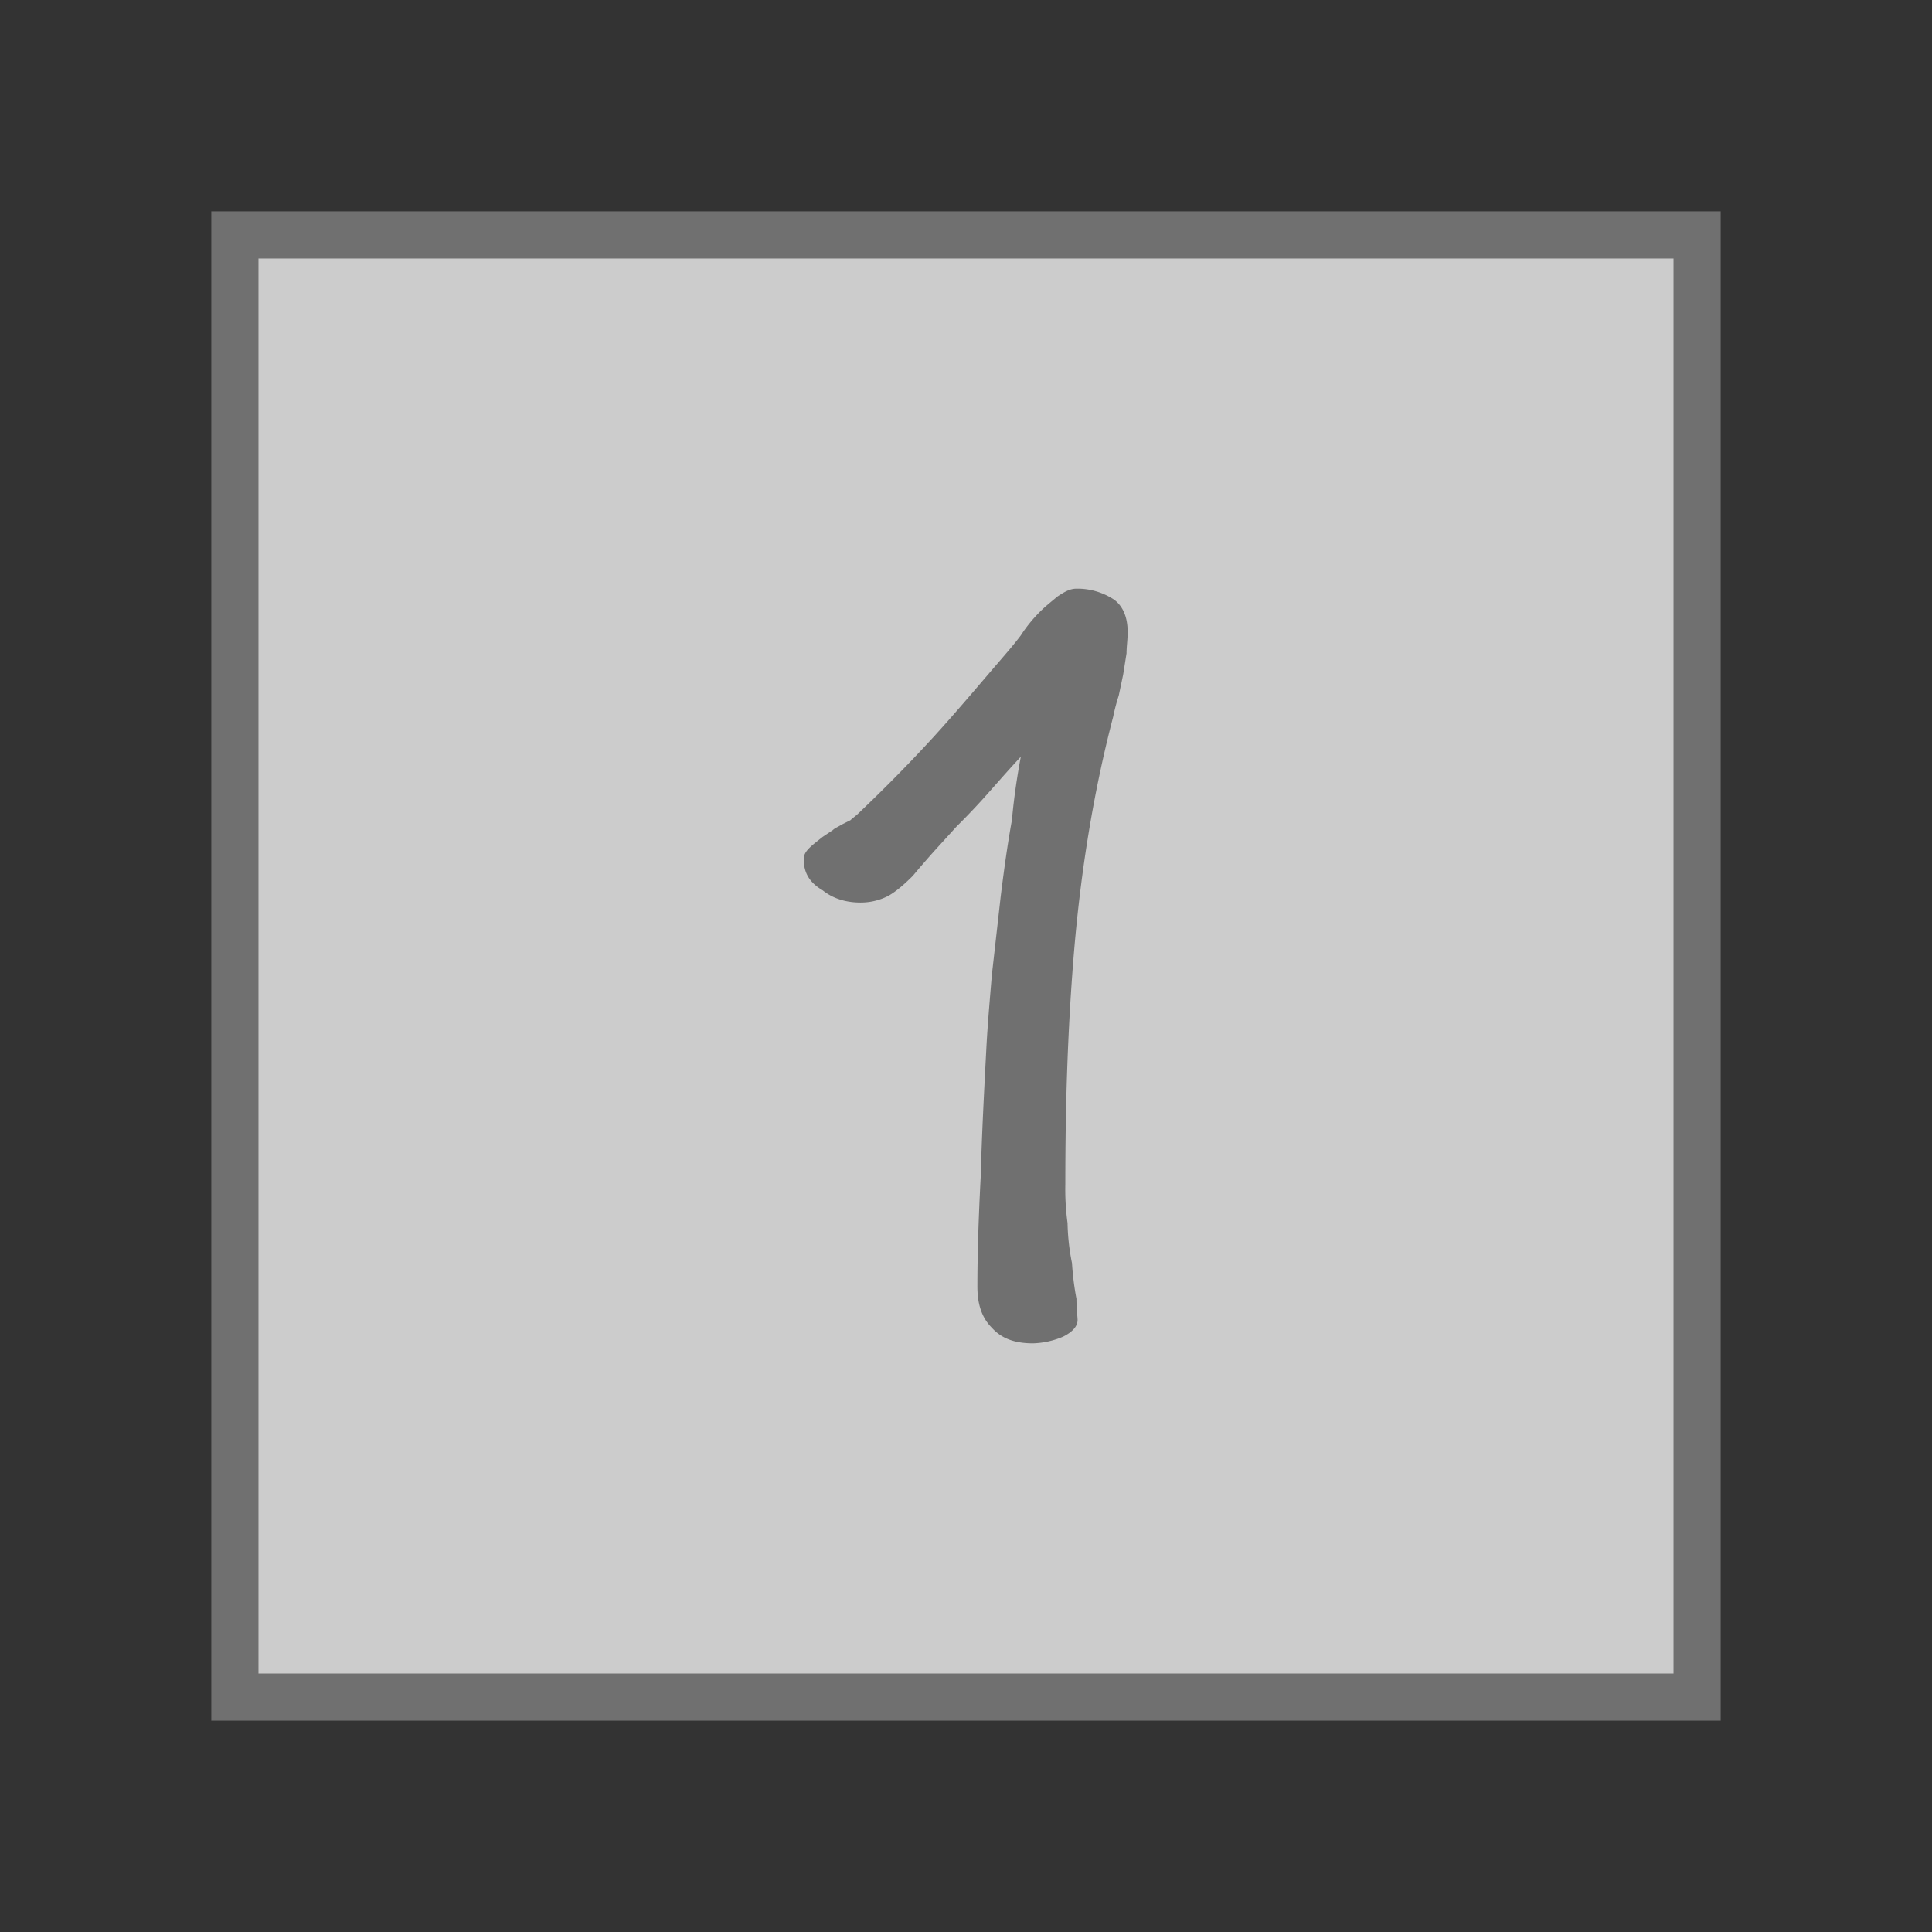 <?xml version="1.0" standalone="no"?><!DOCTYPE svg PUBLIC "-//W3C//DTD SVG 1.1//EN" "http://www.w3.org/Graphics/SVG/1.1/DTD/svg11.dtd"><svg t="1693325869926" class="icon" viewBox="0 0 1024 1024" version="1.1" xmlns="http://www.w3.org/2000/svg" p-id="25671" xmlns:xlink="http://www.w3.org/1999/xlink" width="32" height="32"><rect x="0" y="0" width="1024" height="1024" fill="#333333" stroke="none"/><path d="M899.5 899.5h-775v-775h775v775z" fill="#FFFFFF" fill-opacity="0.75" p-id="25672"></path><path d="M137 137v750h750V137H137m-25-25h800v800H112V112z" fill="#707070" p-id="25673"></path><path d="M597.681 335.009c0-7.67-2.36-13.569-7.08-17.109a35.115 35.115 0 0 0-20.061-5.9c-3.54 0-6.49 1.77-10.029 4.13-3.54 2.95-6.49 5.31-8.26 7.08a75.758 75.758 0 0 0-11.211 13.569c-3.54 4.72-7.67 9.44-11.209 13.569-11.209 12.979-23.009 27.139-35.988 41.3-13.569 14.749-26.549 27.729-38.938 39.528-1.18 1.18-2.95 2.36-4.13 3.54l-4.72 2.36c-1.77 1.18-3.54 1.77-4.72 2.95l-5.31 3.54c-2.95 2.36-5.31 4.13-7.08 5.9-2.36 2.36-2.95 4.13-2.95 5.9 0 7.08 2.95 12.389 10.03 16.519 5.9 4.72 12.979 6.49 20.059 6.49a31.985 31.985 0 0 0 14.756-3.543c4.13-2.36 8.26-5.9 12.979-10.619 2.95-3.54 6.49-7.67 11.209-12.979l11.8-12.979c2.95-2.95 7.67-7.67 13.569-14.159s12.389-14.159 20.649-23.009c-1.77 9.44-3.54 20.649-4.72 33.628-2.36 12.979-4.13 25.959-5.9 40.118l-4.72 41.888c-1.18 14.159-2.36 27.729-2.95 39.528-1.18 22.419-2.36 44.838-2.95 67.257q-1.77 33.628-1.77 58.407c0 9.44 2.36 16.519 7.67 21.829 5.31 5.9 12.389 8.26 21.829 8.26a43.479 43.479 0 0 0 15.929-3.54c4.72-2.36 7.67-5.31 7.67-8.85 0-1.77-0.59-5.31-0.59-11.209a149.392 149.392 0 0 1-2.36-18.879 116.91 116.91 0 0 1-2.36-21.239 132.008 132.008 0 0 1-1.18-20.649c0-41.3 1.18-82.6 4.72-124.484 3.54-41.3 10.03-82.6 20.649-123.3a106.366 106.366 0 0 1 2.95-11.209l2.36-11.209 1.77-11.209c-0.002-3.547 0.588-7.086 0.588-11.216z" fill="#707070" p-id="25674"></path></svg>